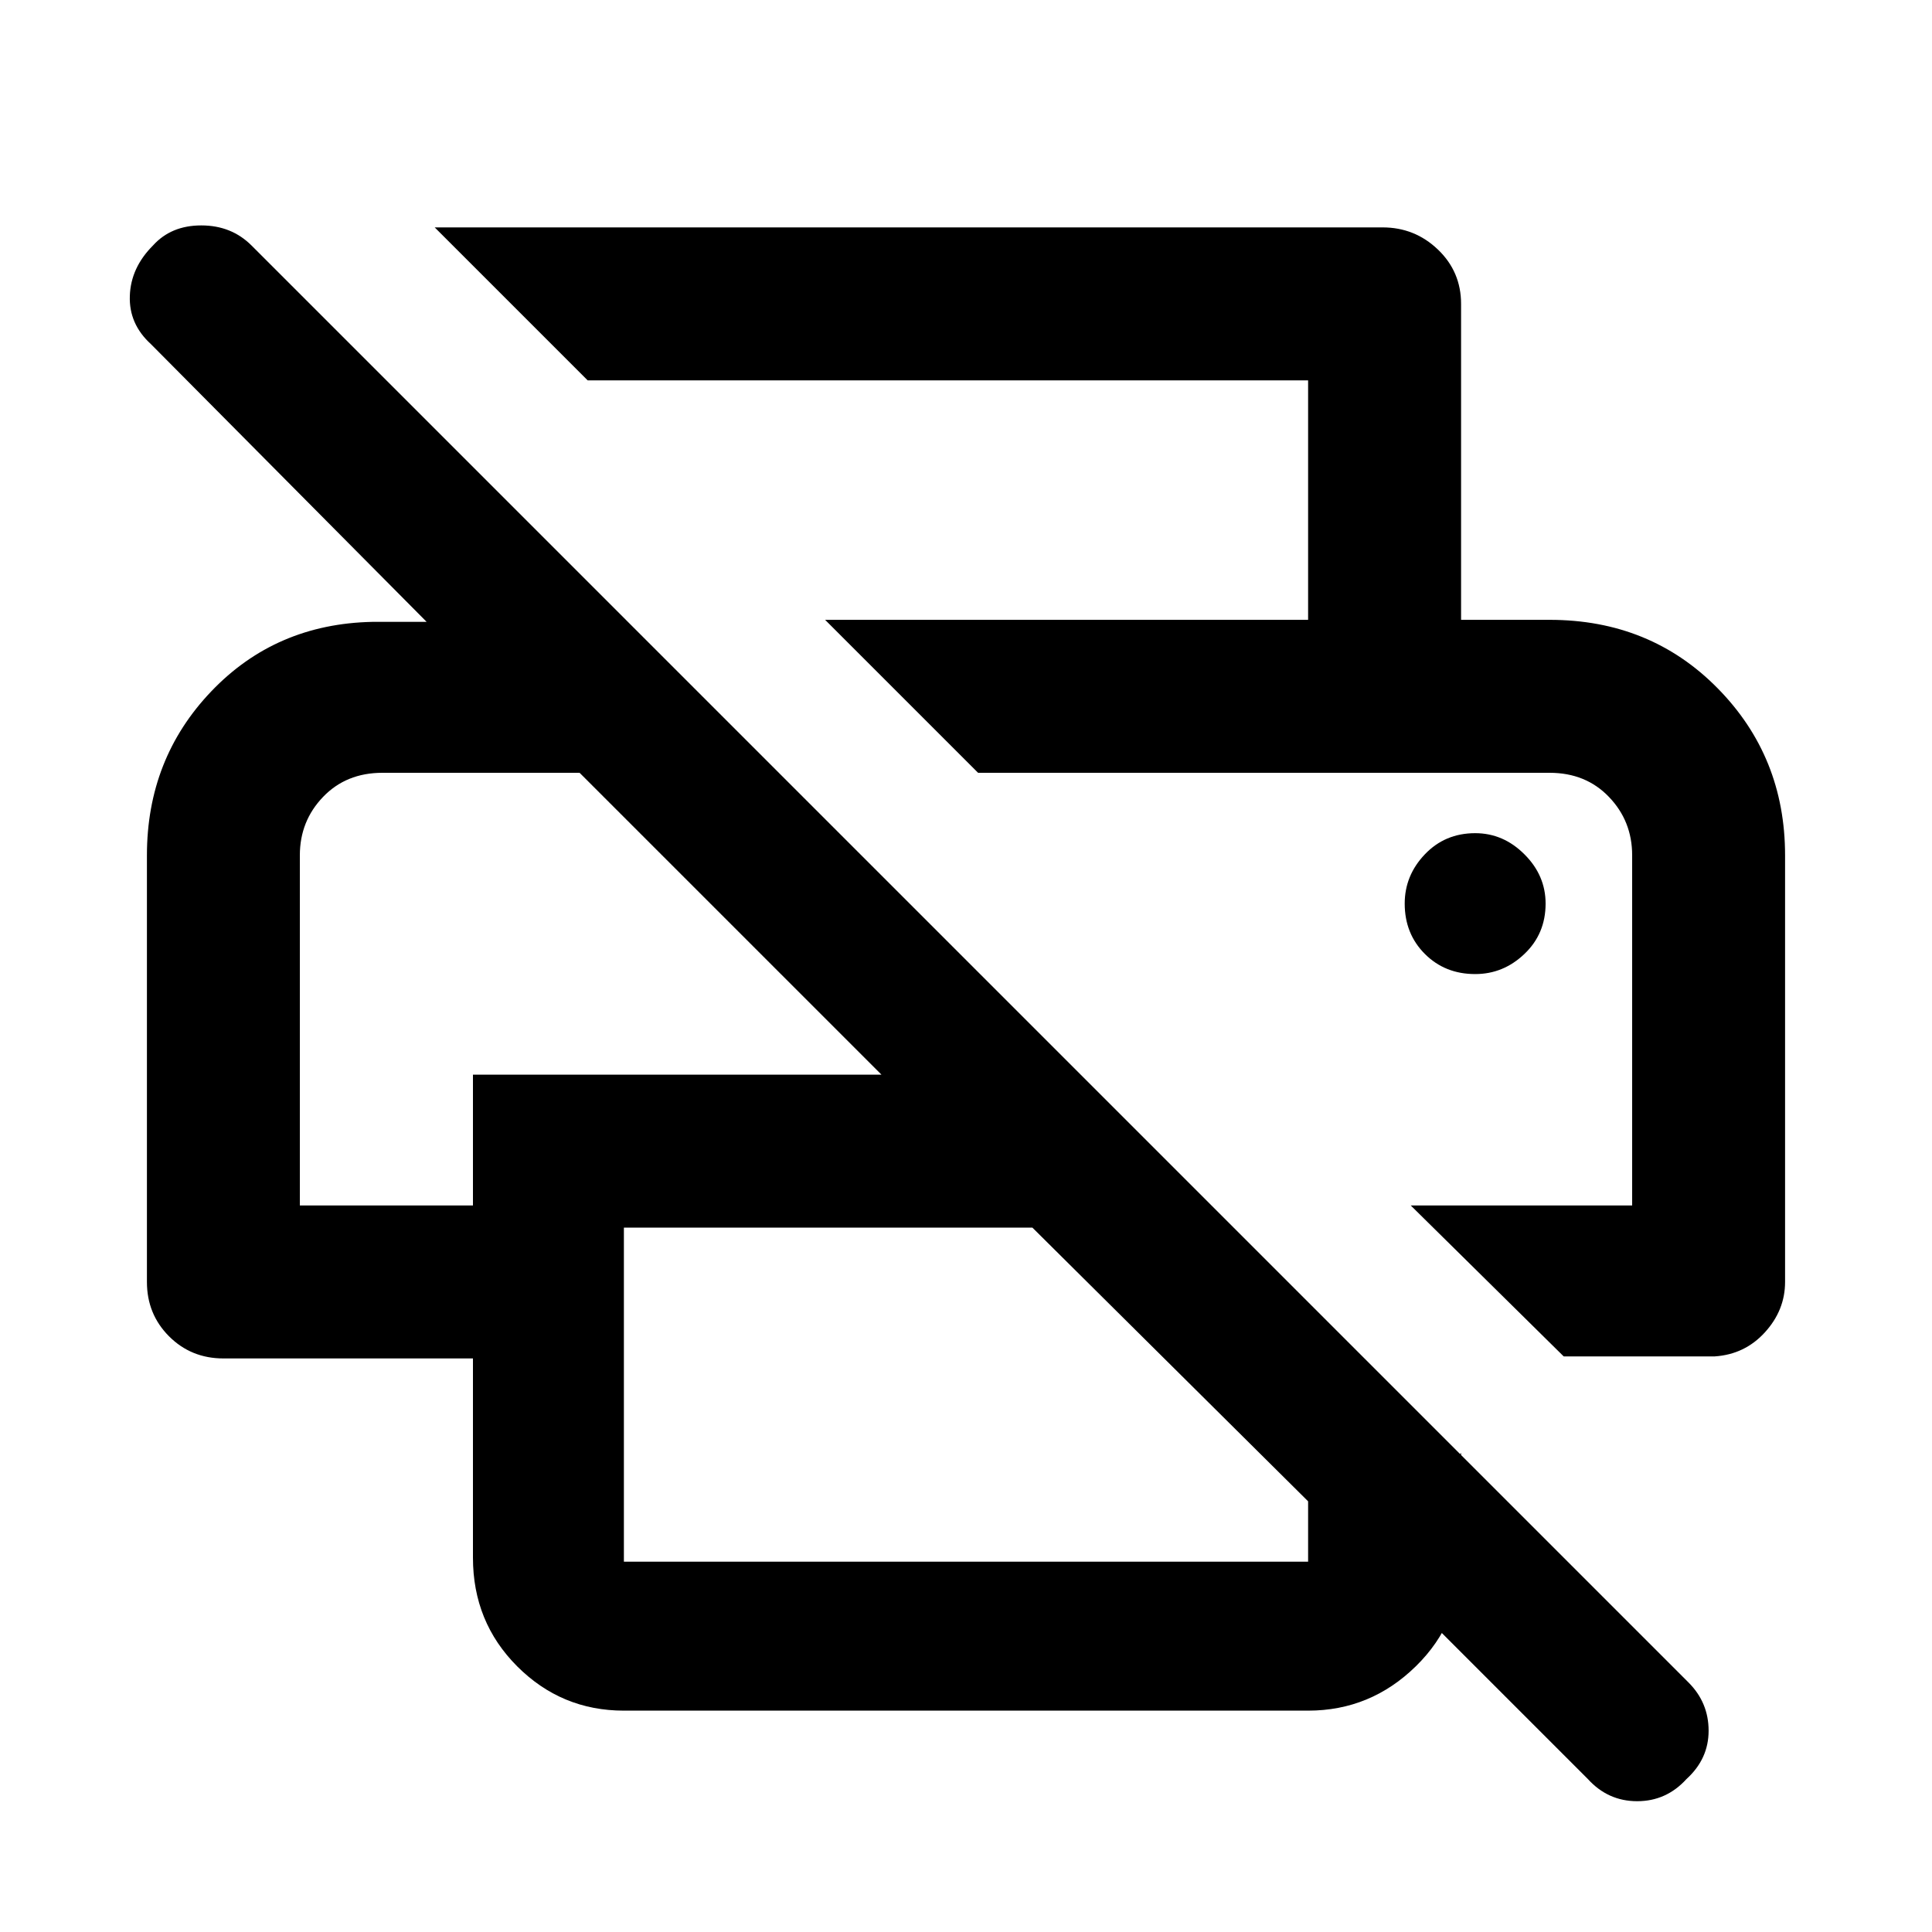 <svg xmlns="http://www.w3.org/2000/svg" height="40" width="40"><path d="M9.792 28.125H4.625q-.667 0-1.125-.458-.458-.459-.458-1.125v-8.834q0-2 1.333-3.395 1.333-1.396 3.333-1.438h1.125l-5.708-5.75q-.458-.417-.437-1 .02-.583.479-1.042.375-.416 1-.416t1.041.416l29.75 29.75q.417.417.417 1 0 .584-.458 1-.417.459-1.021.459-.604 0-1.021-.459l-4.708-4.708 2.083-2.042v2.167q0 1.333-.938 2.25-.937.917-2.229.917H12.917q-1.292 0-2.209-.917-.916-.917-.916-2.25Zm3.125-2.708v6.916h14.166v-1.25l-5.708-5.666Zm19.458 2.666-3.167-3.125h4.584v-7.25q0-.708-.48-1.208-.479-.5-1.229-.5H20.25l-3.167-3.167h15q2.084 0 3.479 1.417 1.396 1.417 1.396 3.458v8.834q0 .583-.416 1.041-.417.459-1.042.5Zm-5.292-15.25V7.875H12.167L9 4.708h19.625q.667 0 1.146.459.479.458.479 1.125v6.541ZM6.208 24.958h3.584V22.25h8.458L12 16H7.917q-.75 0-1.229.5-.48.5-.48 1.208Zm24.334-4.791q.583 0 1.02-.417.438-.417.438-1.042 0-.583-.438-1.02-.437-.438-1.02-.438-.625 0-1.042.438-.417.437-.417 1.02 0 .625.417 1.042.417.417 1.042.417ZM7.917 16H12 6.208h1.709Zm24.166 0h1.709H20.25Z"/></svg>
